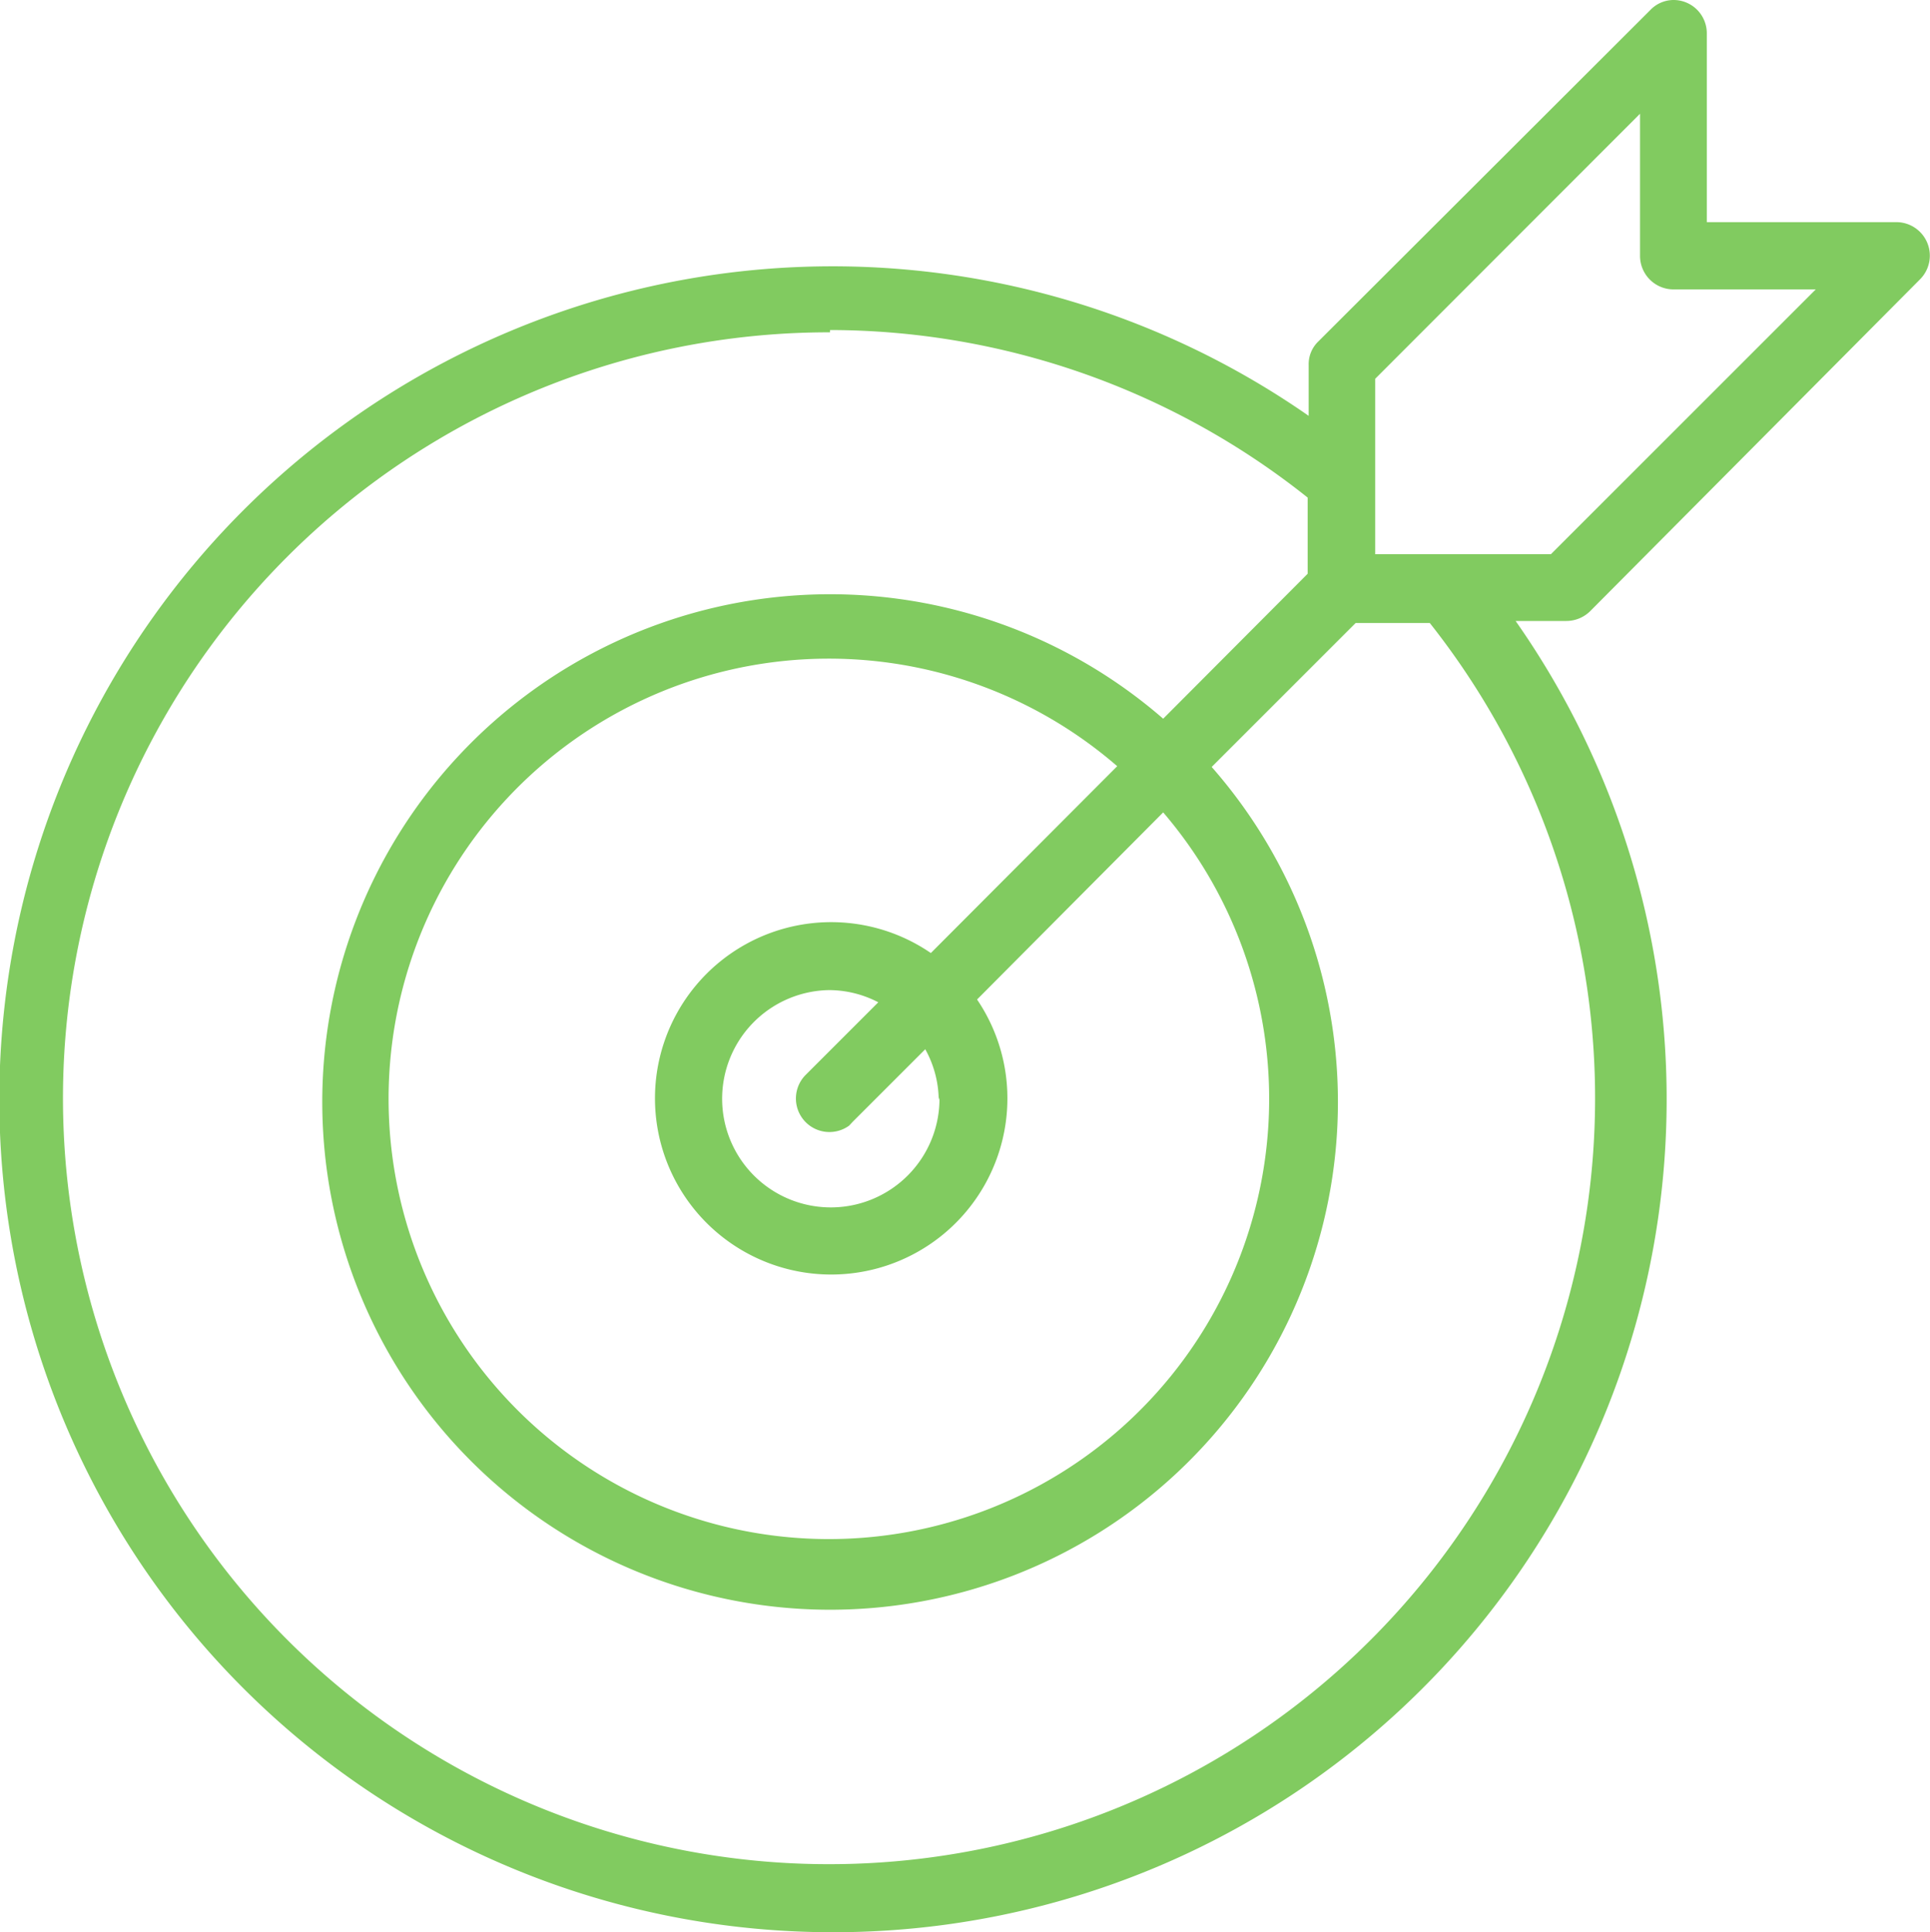 <svg xmlns="http://www.w3.org/2000/svg" viewBox="0 0 76.01 76.11"><defs><style>.cls-1{fill:#81cb60;}</style></defs><g id="Layer_2" data-name="Layer 2"><g id="Layer_1-2" data-name="Layer 1"><path class="cls-1" d="M32.69,76.11a32.81,32.81,0,0,0,27-51.65h2a1.34,1.34,0,0,0,.93-.38L75.62,11a1.32,1.32,0,0,0-.93-2.25H67.22V1.31A1.31,1.31,0,0,0,65.9,0,1.27,1.27,0,0,0,65,.39L51.92,13.45a1.24,1.24,0,0,0-.38.93v2A32.81,32.81,0,1,0,32.69,76.11ZM54.16,14.92,64.59,4.48v5.61a1.32,1.32,0,0,0,1.32,1.31h5.6L61.08,21.83H54.16ZM32.69,13A30.24,30.24,0,0,1,51.5,19.6v3l-5.69,5.71a20,20,0,1,0,1.91,1.9l5.67-5.67h2.92A30.17,30.17,0,1,1,32.69,13.09ZM37,43.23A4.28,4.28,0,1,1,32.65,39h0a4.22,4.22,0,0,1,1.94.48l-2.86,2.86a1.32,1.32,0,0,0,1.71,2l.14-.15,2.86-2.86a4.19,4.19,0,0,1,.53,2Zm-.34-5.69a6.94,6.94,0,1,0,1.82,1.83L45.81,32A17.34,17.34,0,1,1,44,30.18Z"/></g></g></svg>